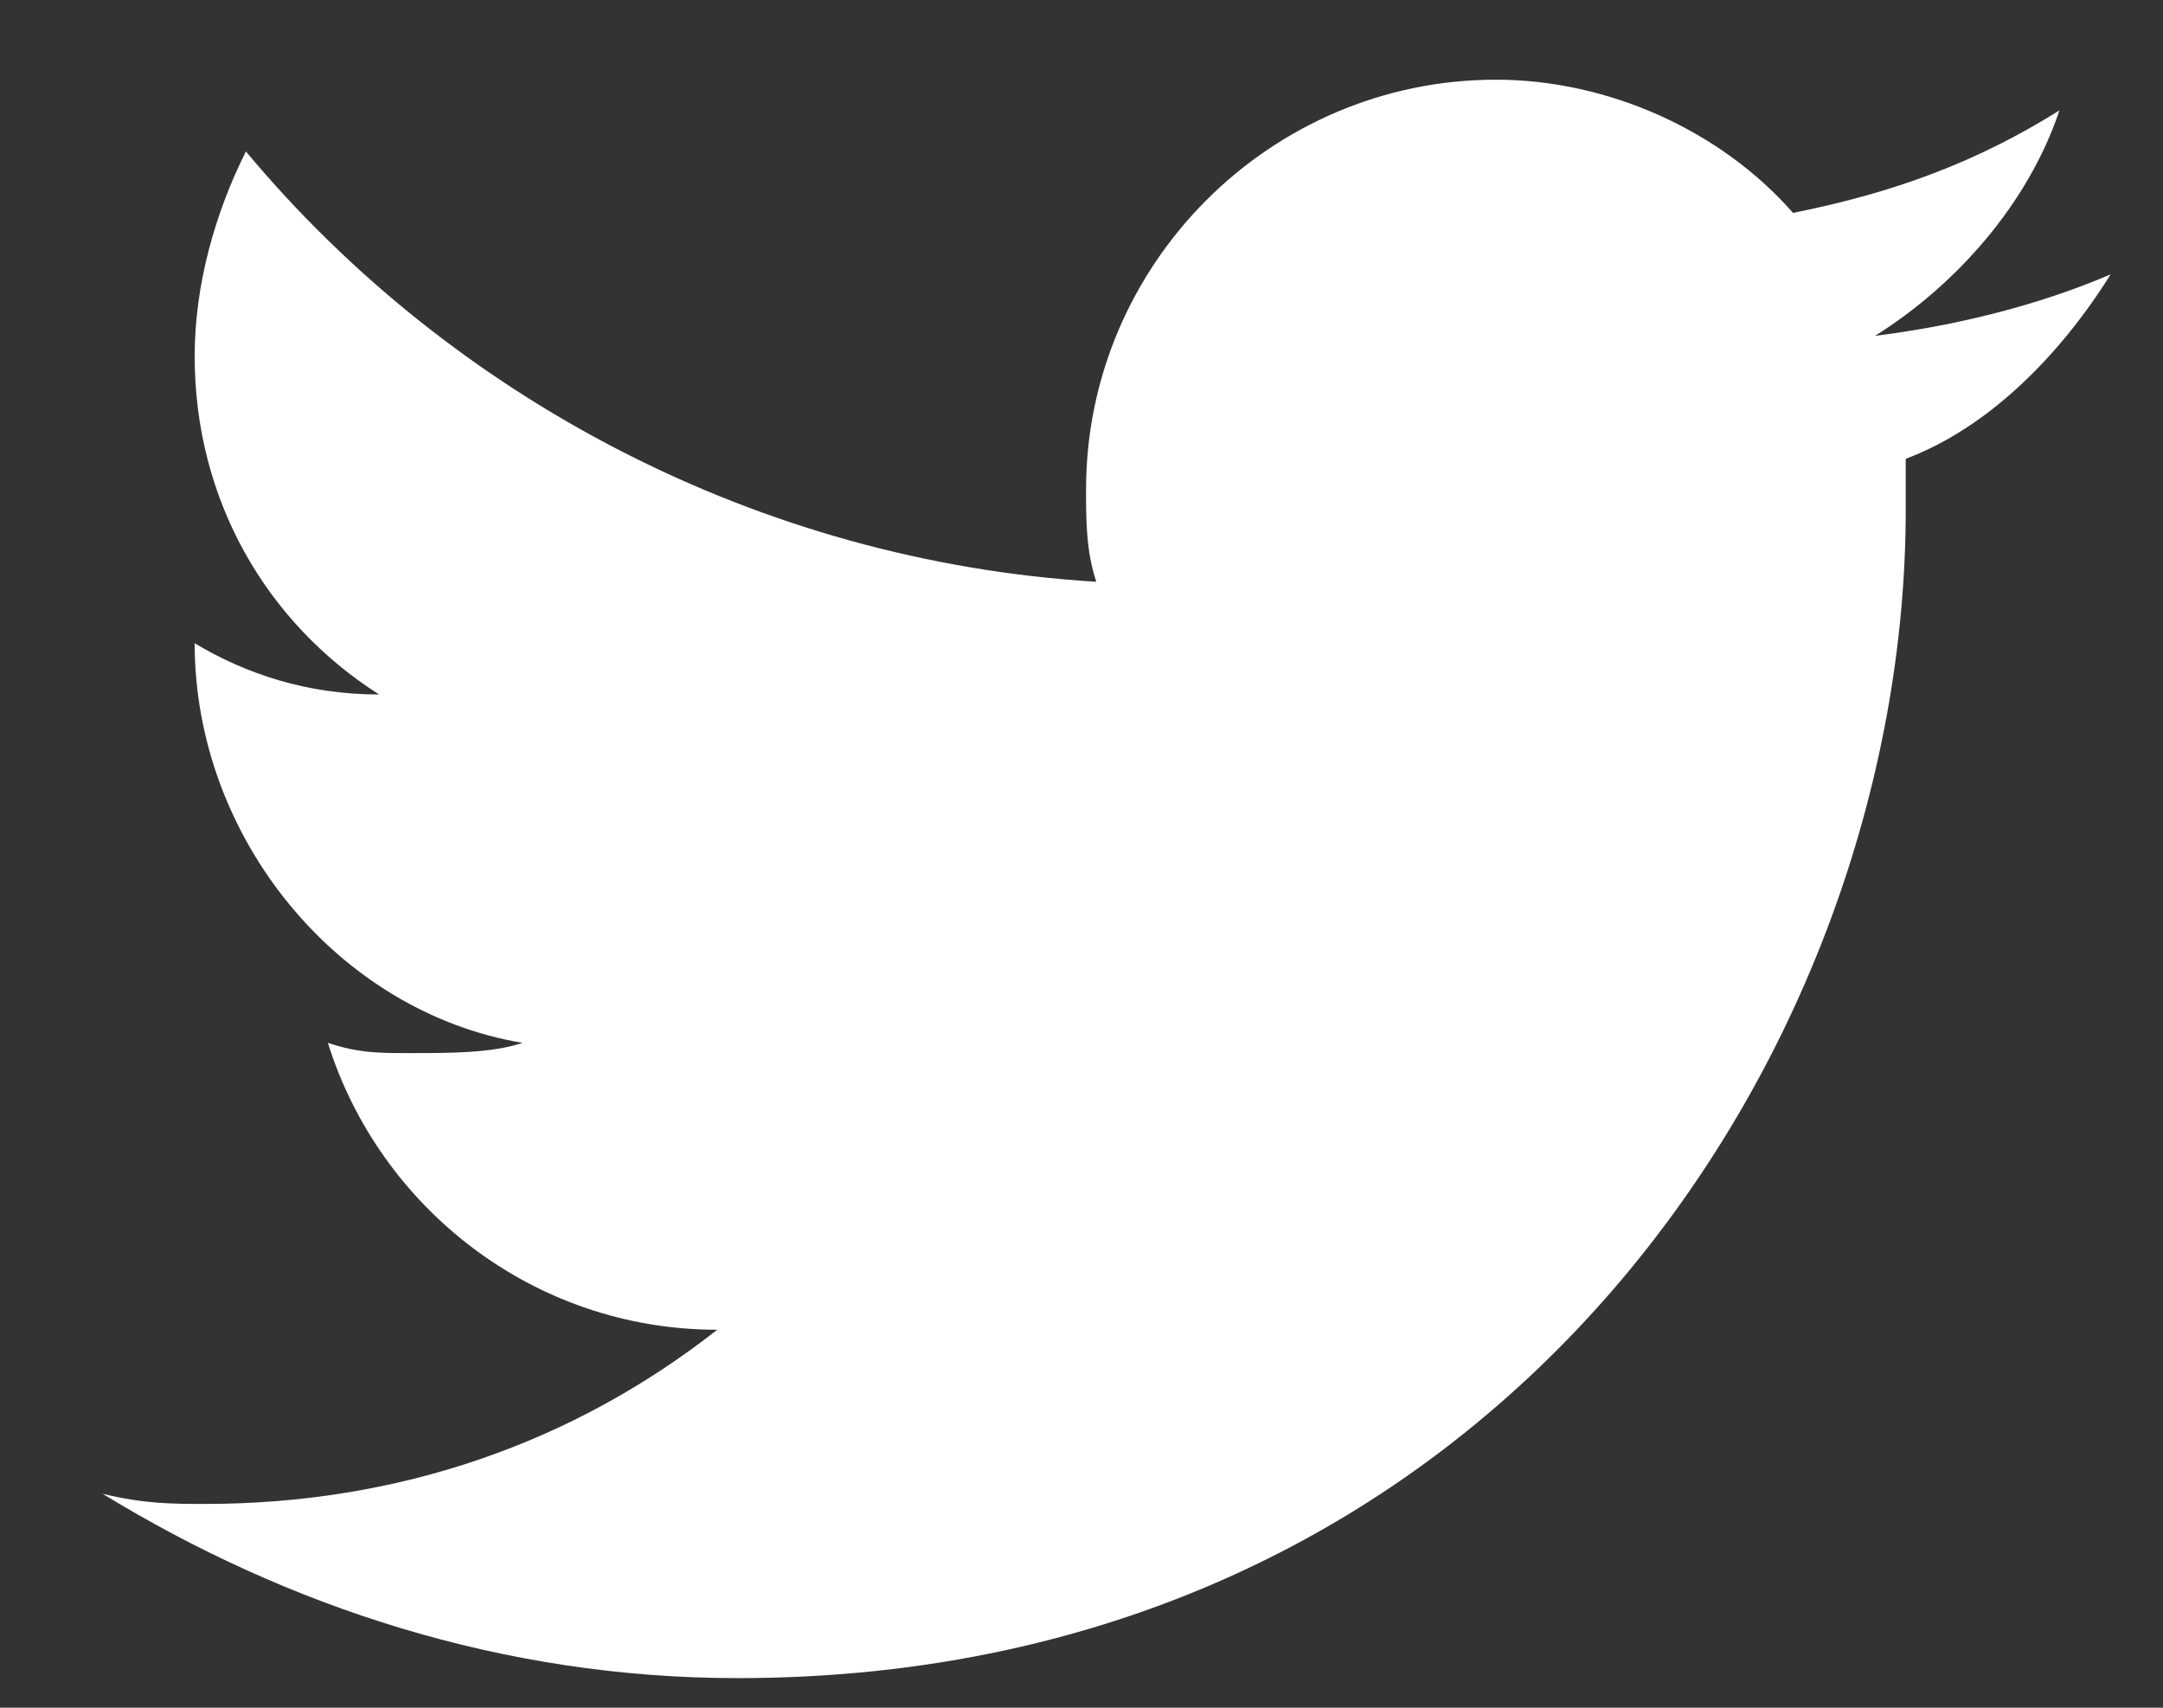 <svg width="19" height="15" viewBox="0 0 19 15" fill="none" xmlns="http://www.w3.org/2000/svg">
<rect x="0" y="0" width="19" height="15" fill="#333333" stroke="none"/>
<path d="M18.54 2.41C17.91 2.68 17.19 2.86 16.47 2.95C17.19 2.5 17.82 1.78 18.09 0.97C17.37 1.42 16.65 1.69 15.75 1.87C15.12 1.15 14.13 0.7 13.14 0.7C11.16 0.7 9.54 2.32 9.54 4.3C9.54 4.57 9.54 4.84 9.63 5.11C6.66 4.93 3.96 3.49 2.16 1.33C1.89 1.87 1.71 2.5 1.71 3.13C1.71 4.39 2.34 5.47 3.33 6.1C2.7 6.1 2.16 5.92 1.71 5.65C1.71 7.36 2.97 8.89 4.59 9.16C4.32 9.25 3.96 9.25 3.6 9.25C3.33 9.25 3.15 9.25 2.88 9.16C3.33 10.6 4.68 11.68 6.3 11.68C5.04 12.67 3.51 13.21 1.8 13.21C1.53 13.21 1.26 13.21 0.9 13.12C2.52 14.11 4.41 14.74 6.48 14.74C13.14 14.74 16.74 9.25 16.74 4.48V4.03C17.46 3.76 18.09 3.13 18.54 2.41Z" fill="white"/>
</svg>
